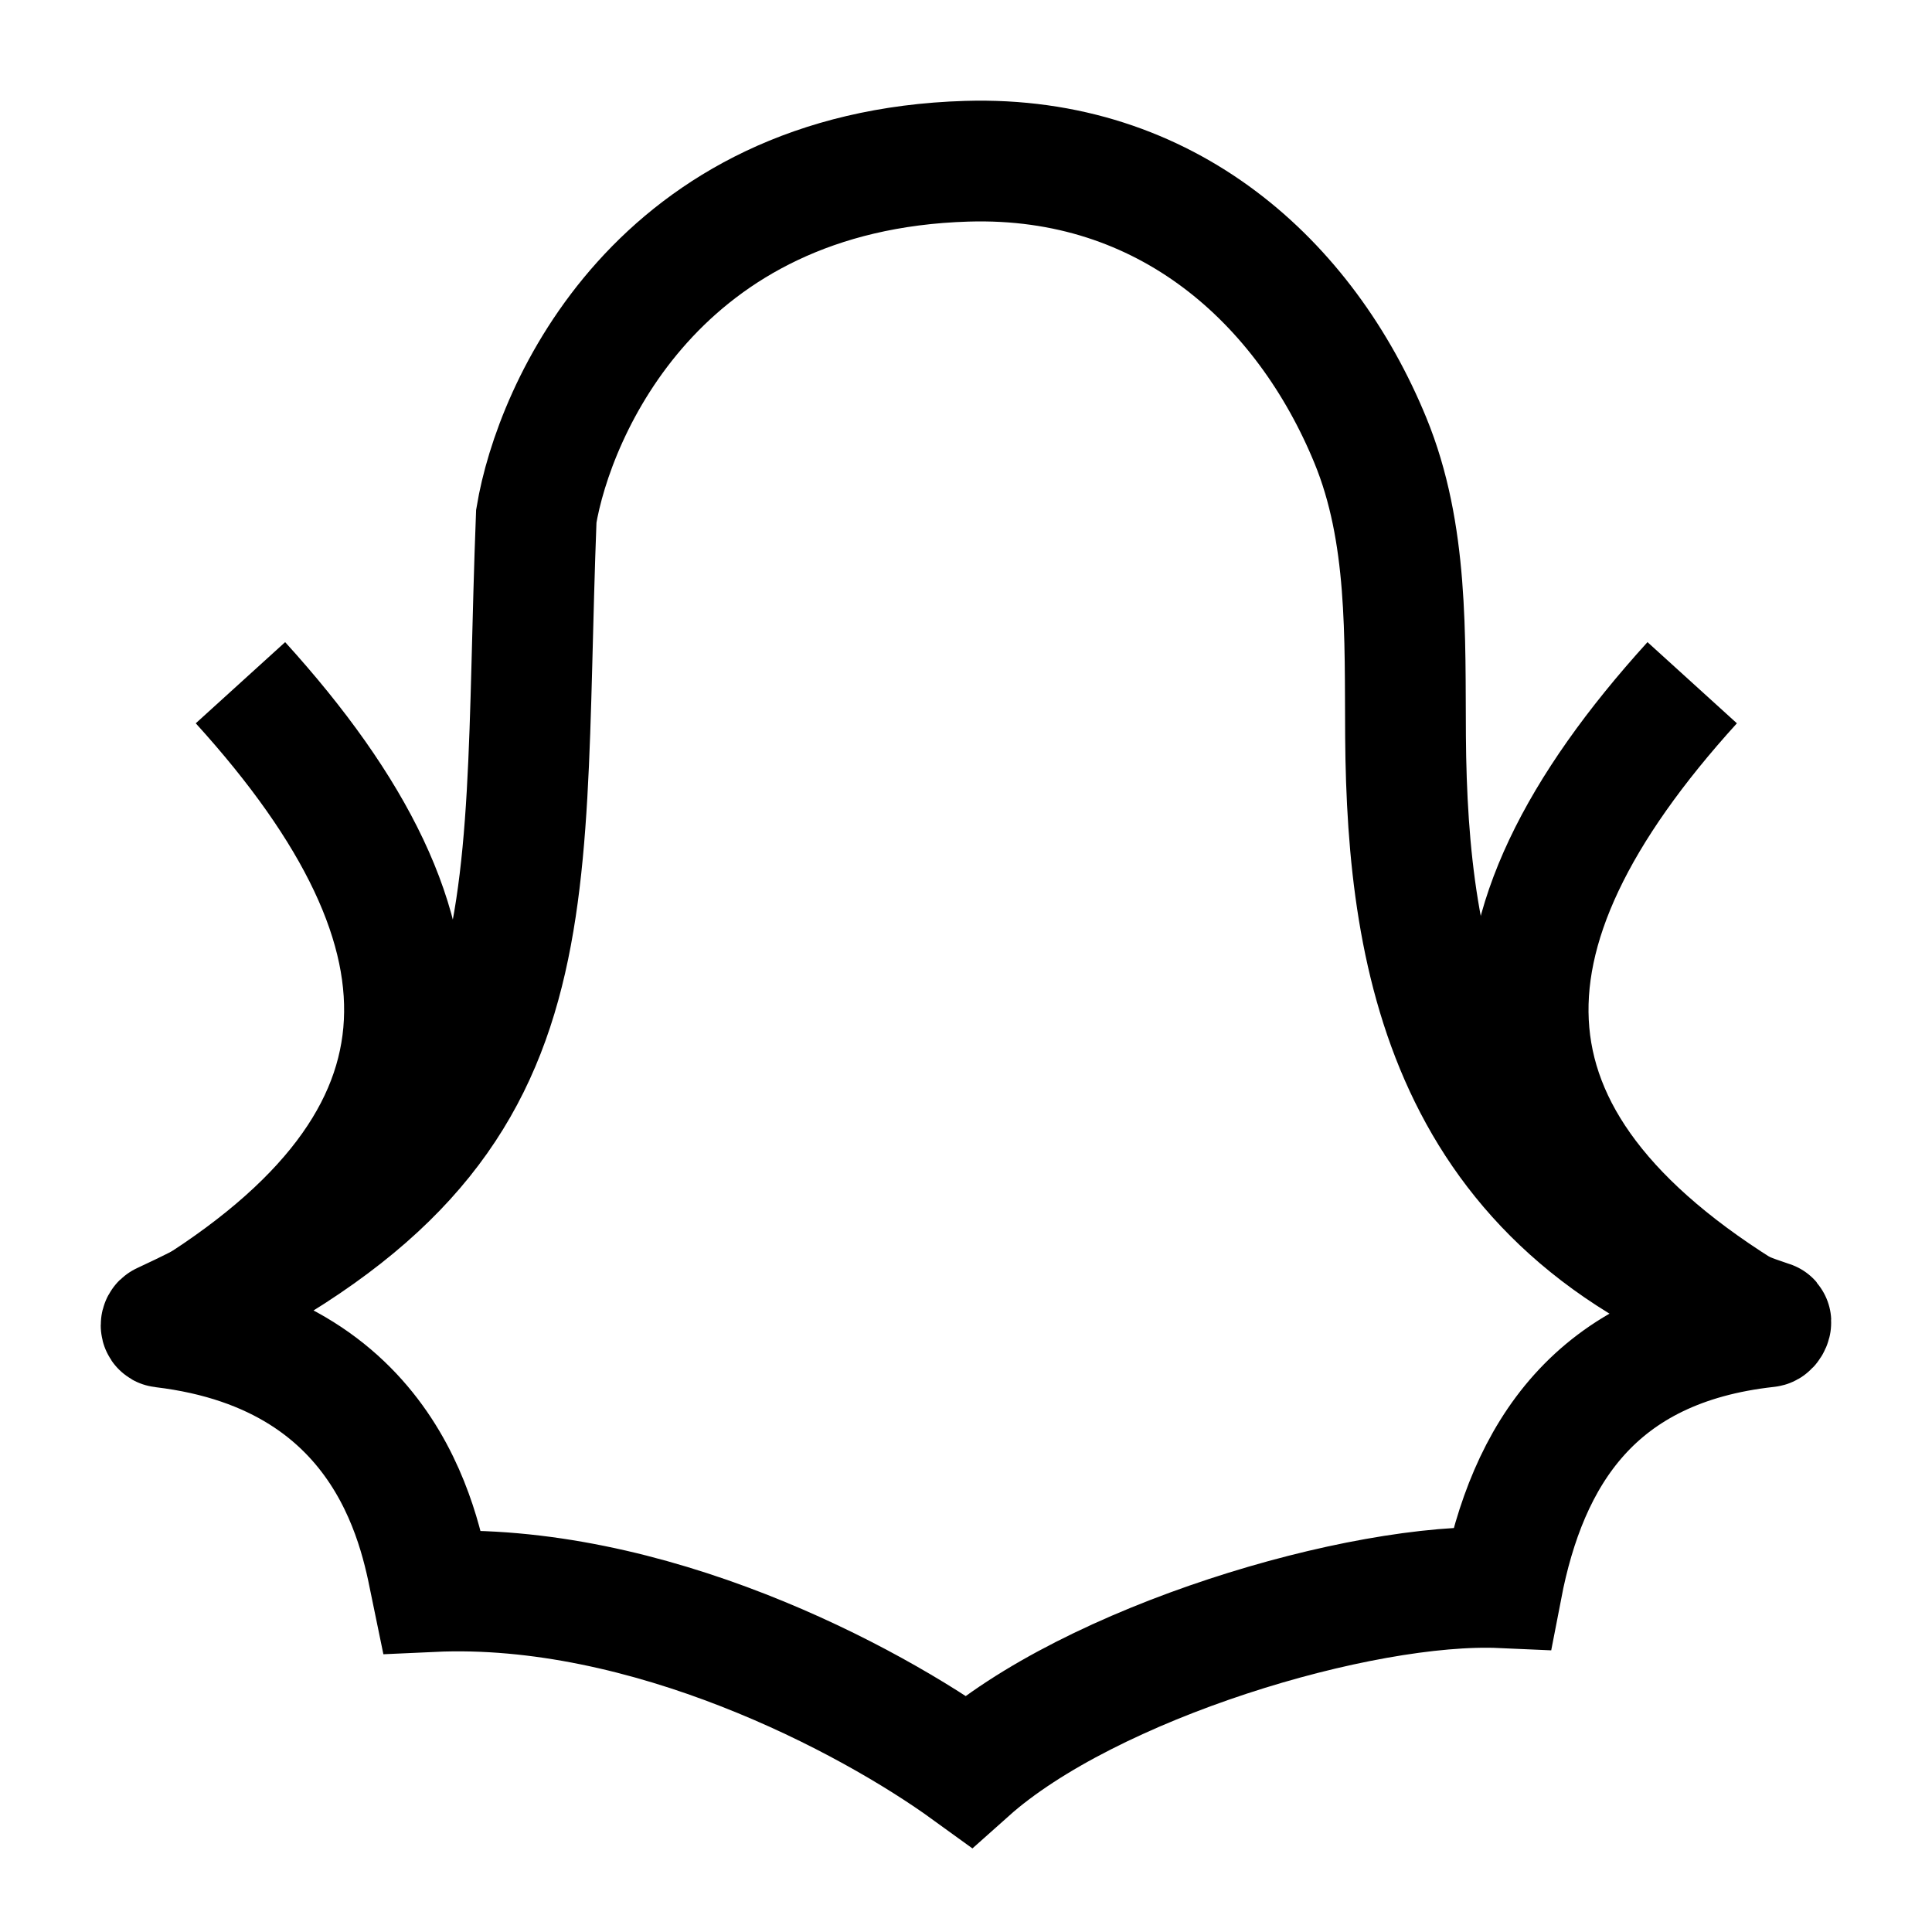 <svg width="24" height="24" viewBox="0 0 24 24" fill="none" xmlns="http://www.w3.org/2000/svg">
    <path d="M2.034 16.487C5.846 14.264 5.846 11.63 2.987 8.481" stroke="currentColor" stroke-width="1.5" stroke-linejoin="round"/>
    <path d="M21.974 16.487C18.162 14.264 18.162 11.63 21.021 8.481" stroke="currentColor" stroke-width="1.5" stroke-linejoin="round"/>
    <path d="M6.662 6.412C6.459 11.653 6.971 14.137 2.019 16.433C1.996 16.442 1.995 16.487 2.019 16.487C4.913 16.832 5.238 19.149 5.367 19.771C8.042 19.648 10.781 21.094 12.031 22C13.539 20.654 16.903 19.645 18.656 19.723C18.973 18.079 19.805 16.72 21.955 16.483C21.986 16.483 22.013 16.409 21.99 16.413C18.036 15.091 17.481 12.017 17.46 9.149C17.451 7.902 17.497 6.623 17.023 5.47C16.218 3.51 14.5 1.928 12.011 2.003C8.171 2.118 6.882 5.089 6.662 6.412Z" stroke="currentColor" stroke-width="1.5"/>
</svg>
